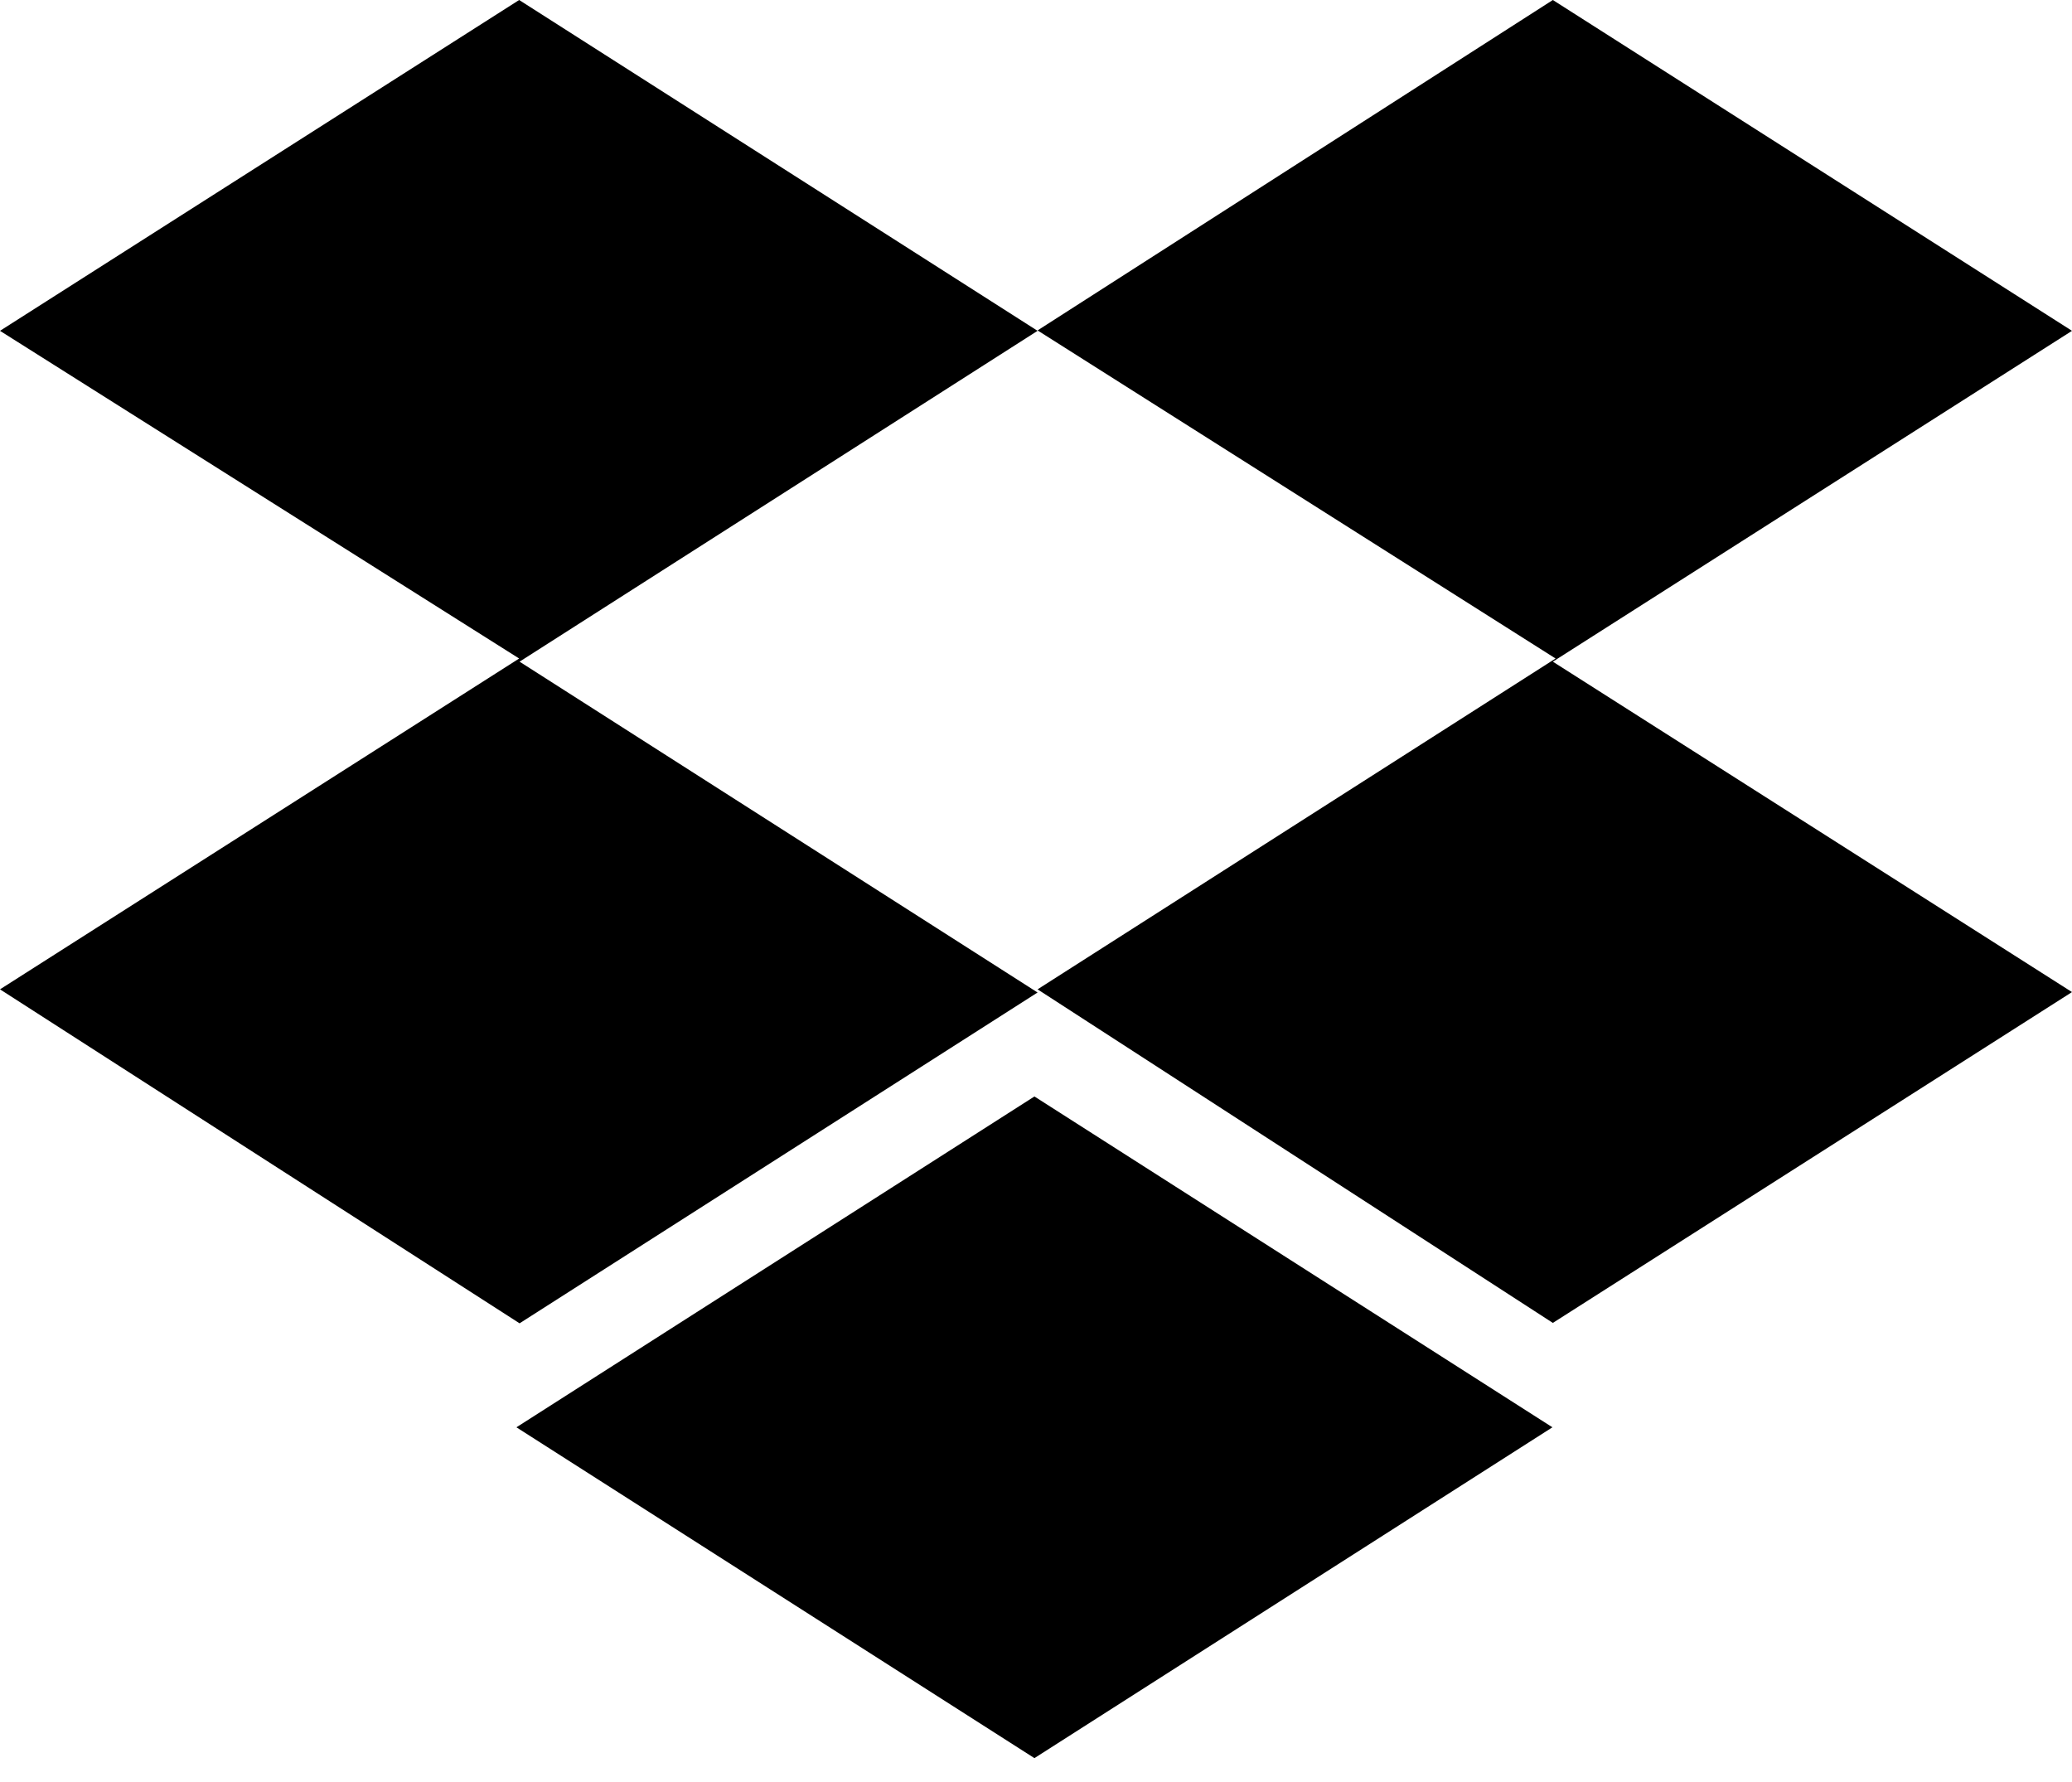 ﻿<?xml version="1.0" encoding="utf-8"?>
<svg version="1.1" xmlns:xlink="http://www.w3.org/1999/xlink" width="50px" height="43px" xmlns="http://www.w3.org/2000/svg">
  <defs>
    <pattern id="BGPattern" patternUnits="userSpaceOnUse" alignment="0 0" imageRepeat="None" />
    <mask fill="white" id="Clip744">
      <path d="M 12.528 0  L 25.038 7.983  L 12.538 15.966  L 25.038 23.949  L 12.538 31.932  L 0 23.873  L 12.528 15.89  L 0 7.983  L 12.528 0  Z M 24.962 42.424  L 12.462 34.441  L 24.962 26.458  L 37.462 34.441  L 24.962 42.424  Z M 37.472 31.922  L 25.038 23.873  L 37.538 15.89  L 25.038 7.973  L 37.472 0  L 50 7.983  L 37.472 15.966  L 50 23.939  L 37.472 31.922  Z " fill-rule="evenodd" />
    </mask>
  </defs>
  <g>
    <path d="M 12.528 0  L 25.038 7.983  L 12.538 15.966  L 25.038 23.949  L 12.538 31.932  L 0 23.873  L 12.528 15.89  L 0 7.983  L 12.528 0  Z M 24.962 42.424  L 12.462 34.441  L 24.962 26.458  L 37.462 34.441  L 24.962 42.424  Z M 37.472 31.922  L 25.038 23.873  L 37.538 15.89  L 25.038 7.973  L 37.472 0  L 50 7.983  L 37.472 15.966  L 50 23.939  L 37.472 31.922  Z " fill-rule="nonzero" fill="rgba(0, 0, 0, 1)" stroke="none" class="fill" />
    <path d="M 12.528 0  L 25.038 7.983  L 12.538 15.966  L 25.038 23.949  L 12.538 31.932  L 0 23.873  L 12.528 15.89  L 0 7.983  L 12.528 0  Z " stroke-width="0" stroke-dasharray="0" stroke="rgba(255, 255, 255, 0)" fill="none" class="stroke" mask="url(#Clip744)" />
    <path d="M 24.962 42.424  L 12.462 34.441  L 24.962 26.458  L 37.462 34.441  L 24.962 42.424  Z " stroke-width="0" stroke-dasharray="0" stroke="rgba(255, 255, 255, 0)" fill="none" class="stroke" mask="url(#Clip744)" />
    <path d="M 37.472 31.922  L 25.038 23.873  L 37.538 15.89  L 25.038 7.973  L 37.472 0  L 50 7.983  L 37.472 15.966  L 50 23.939  L 37.472 31.922  Z " stroke-width="0" stroke-dasharray="0" stroke="rgba(255, 255, 255, 0)" fill="none" class="stroke" mask="url(#Clip744)" />
  </g>
</svg>